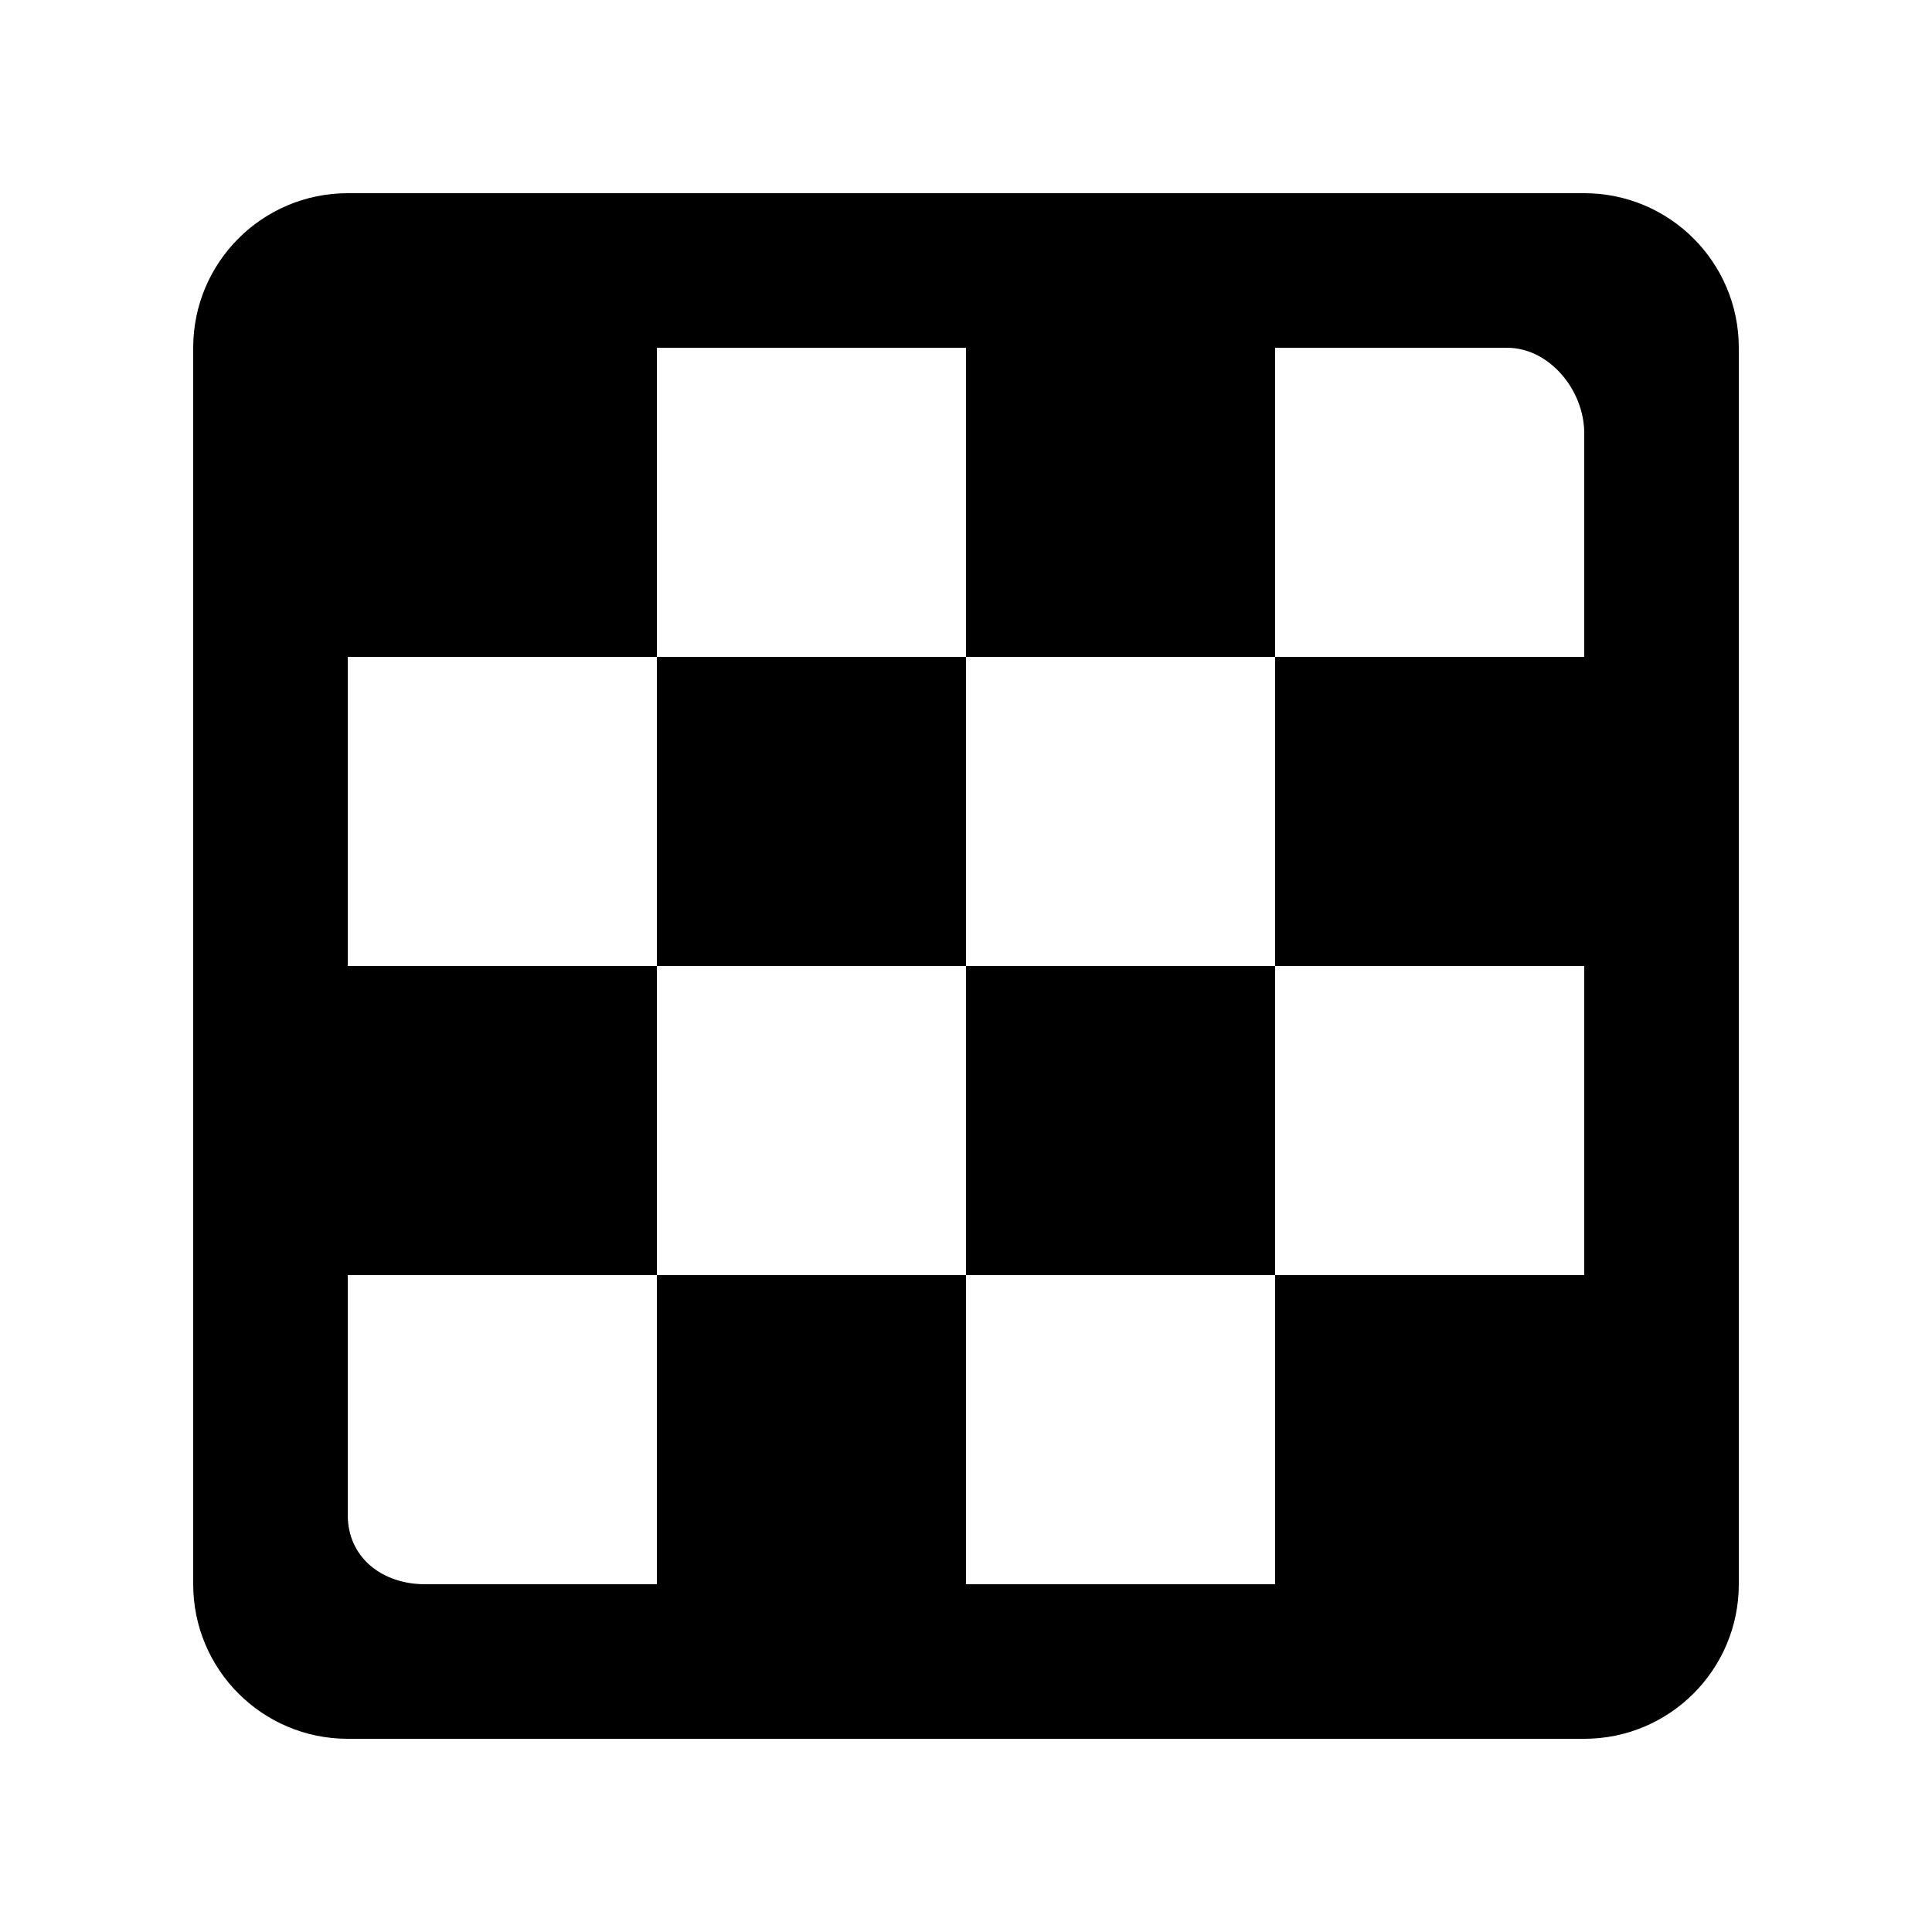 <!-- Generated by IcoMoon.io -->
<svg version="1.1" xmlns="http://www.w3.org/2000/svg" width="40" height="40" viewBox="0 0 40 40">
<title>mp-chess-1</title>
<path d="M20 26.4h6.4v-6.4h-6.4v6.4zM13.6 20h6.4v-6.4h-6.4v6.4zM32.8 13.6h-6.4v6.4h6.4v6.4h-6.4v6.4h-6.4v-6.4h-6.4v6.4h-4.8c-0.883 0-1.6-0.549-1.6-1.432v-4.968h6.4v-6.4h-6.4v-6.4h6.4v-6.4h6.4v6.4h6.4v-6.4h4.8c0.883 0 1.6 0.883 1.6 1.768v4.632zM32.8 4h-25.6c-1.768 0-3.2 1.432-3.2 3.2v25.6c0 1.766 1.432 3.2 3.2 3.2h25.6c1.768 0 3.2-1.434 3.2-3.2v-25.6c0-1.768-1.432-3.2-3.2-3.2v0z"></path>
</svg>
